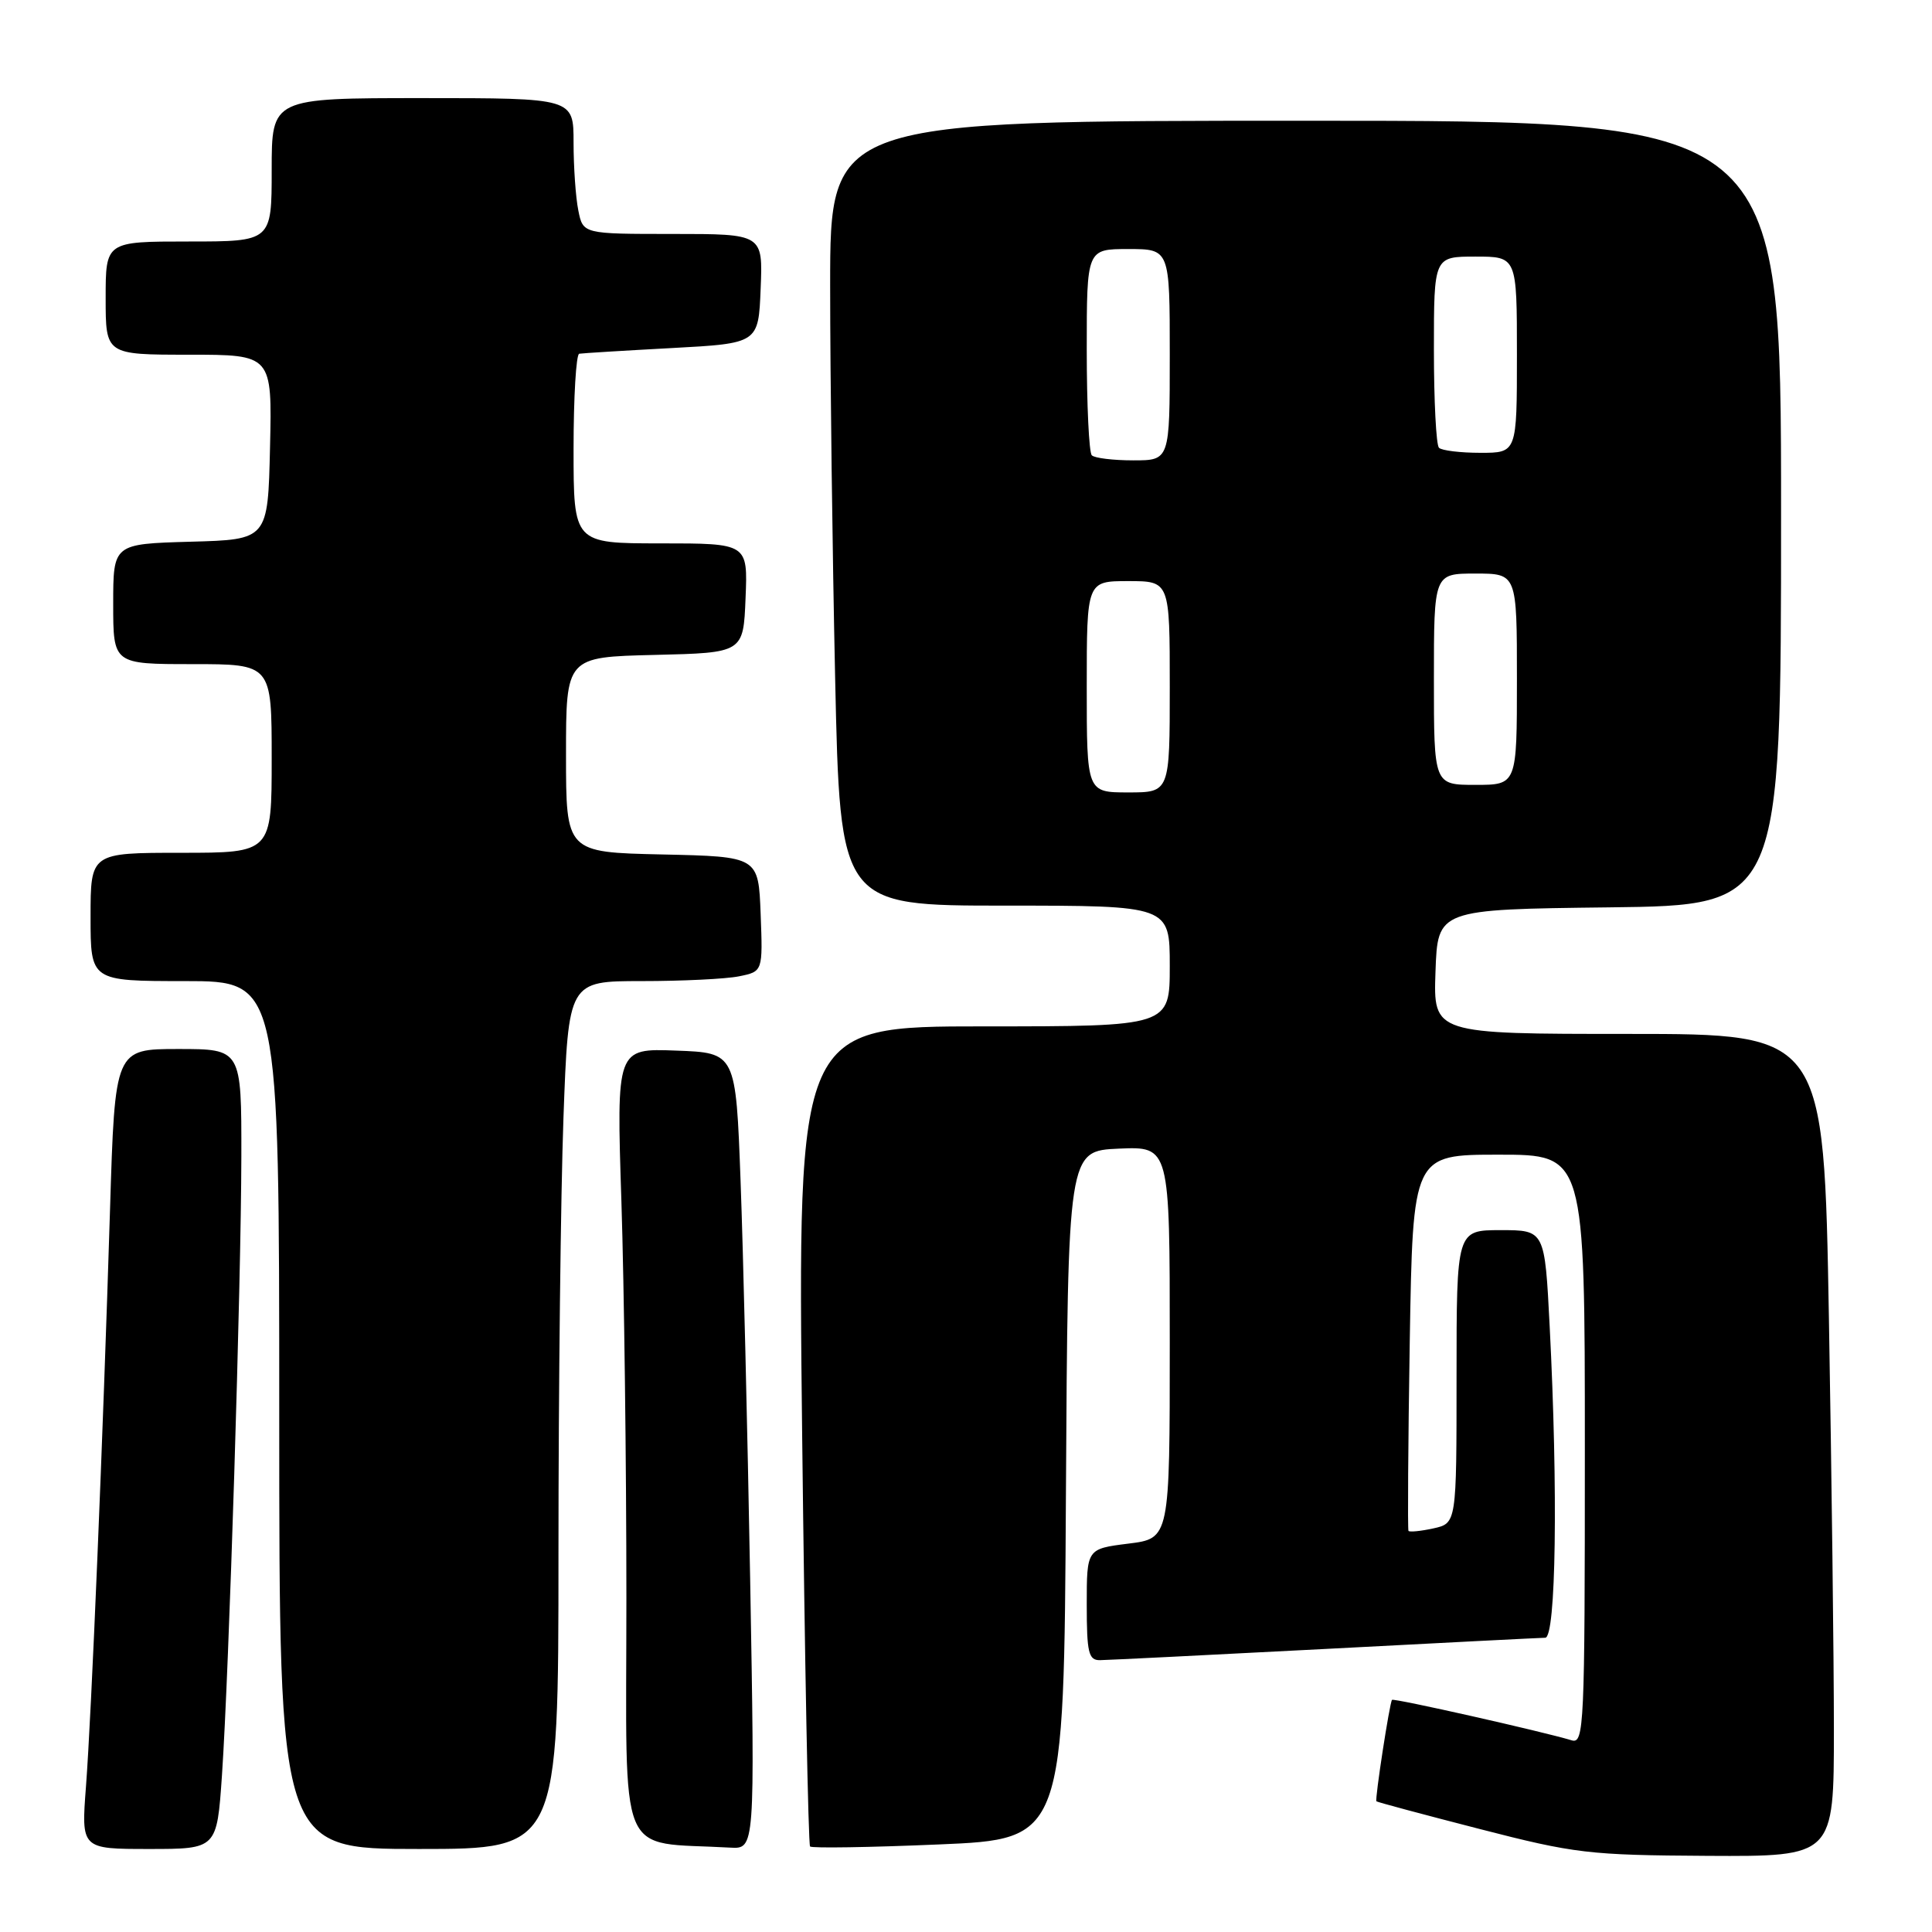 <?xml version="1.0" encoding="UTF-8" standalone="no"?>
<!DOCTYPE svg PUBLIC "-//W3C//DTD SVG 1.1//EN" "http://www.w3.org/Graphics/SVG/1.1/DTD/svg11.dtd" >
<svg xmlns="http://www.w3.org/2000/svg" xmlns:xlink="http://www.w3.org/1999/xlink" version="1.1" viewBox="0 0 256 256">
 <g >
 <path fill="currentColor"
d=" M 243.00 229.16 C 243.00 219.90 242.70 195.38 242.34 174.66 C 241.68 137.00 241.68 137.00 215.80 137.00 C 189.92 137.00 189.92 137.00 190.21 128.75 C 190.50 120.50 190.50 120.50 213.25 120.23 C 236.00 119.96 236.00 119.96 236.00 67.98 C 236.00 16.00 236.00 16.00 173.00 16.00 C 110.00 16.00 110.00 16.00 110.00 37.84 C 110.00 49.85 110.30 73.25 110.66 89.84 C 111.32 120.00 111.32 120.00 133.16 120.00 C 155.00 120.00 155.00 120.00 155.00 128.00 C 155.00 136.00 155.00 136.00 130.34 136.00 C 105.68 136.00 105.68 136.00 106.29 190.12 C 106.63 219.88 107.10 244.43 107.34 244.67 C 107.57 244.91 115.24 244.79 124.37 244.40 C 140.98 243.70 140.98 243.70 141.24 198.10 C 141.50 152.50 141.50 152.50 148.25 152.20 C 155.00 151.91 155.00 151.91 155.00 177.88 C 155.00 203.86 155.00 203.86 149.50 204.54 C 144.00 205.23 144.00 205.23 144.00 212.62 C 144.00 218.99 144.24 220.00 145.75 219.98 C 146.71 219.97 160.10 219.30 175.50 218.50 C 190.90 217.69 204.06 217.02 204.75 217.01 C 206.18 217.00 206.46 197.58 205.34 175.75 C 204.69 163.00 204.69 163.00 198.85 163.00 C 193.00 163.00 193.00 163.00 193.00 182.42 C 193.00 201.84 193.00 201.84 189.93 202.52 C 188.24 202.89 186.76 203.03 186.63 202.85 C 186.51 202.66 186.58 191.36 186.80 177.75 C 187.21 153.00 187.21 153.00 198.60 153.00 C 210.00 153.00 210.00 153.00 210.00 192.07 C 210.00 228.81 209.90 231.10 208.25 230.60 C 204.38 229.43 184.68 224.99 184.45 225.24 C 184.14 225.56 182.16 238.43 182.38 238.68 C 182.47 238.79 188.60 240.43 196.02 242.34 C 208.66 245.60 210.54 245.82 226.25 245.91 C 243.00 246.00 243.00 246.00 243.00 229.16 Z  M 29.41 235.25 C 30.35 221.48 31.95 170.22 31.98 153.25 C 32.00 139.00 32.00 139.00 23.62 139.00 C 15.23 139.00 15.23 139.00 14.58 160.25 C 13.64 190.76 12.12 227.16 11.39 236.75 C 10.76 245.00 10.76 245.00 19.75 245.00 C 28.74 245.00 28.74 245.00 29.41 235.25 Z  M 74.00 205.66 C 74.00 184.02 74.30 158.15 74.66 148.16 C 75.32 130.00 75.32 130.00 85.03 130.00 C 90.38 130.00 96.17 129.72 97.91 129.37 C 101.08 128.73 101.08 128.73 100.79 121.12 C 100.50 113.50 100.50 113.50 87.75 113.22 C 75.00 112.94 75.00 112.94 75.00 100.00 C 75.00 87.06 75.00 87.06 86.75 86.78 C 98.50 86.50 98.50 86.50 98.79 79.25 C 99.09 72.00 99.09 72.00 87.54 72.00 C 76.00 72.00 76.00 72.00 76.00 59.50 C 76.00 52.62 76.34 46.94 76.75 46.87 C 77.16 46.80 82.67 46.46 89.00 46.12 C 100.50 45.50 100.50 45.50 100.79 38.25 C 101.09 31.00 101.09 31.00 89.17 31.00 C 77.25 31.00 77.25 31.00 76.63 27.88 C 76.28 26.16 76.00 22.11 76.00 18.88 C 76.00 13.00 76.00 13.00 56.00 13.00 C 36.00 13.00 36.00 13.00 36.00 22.50 C 36.00 32.00 36.00 32.00 25.00 32.00 C 14.00 32.00 14.00 32.00 14.00 39.50 C 14.00 47.00 14.00 47.00 25.03 47.00 C 36.06 47.00 36.06 47.00 35.78 59.25 C 35.50 71.50 35.50 71.50 25.25 71.78 C 15.00 72.07 15.00 72.07 15.00 80.03 C 15.00 88.00 15.00 88.00 25.50 88.00 C 36.00 88.00 36.00 88.00 36.00 100.50 C 36.00 113.00 36.00 113.00 24.00 113.00 C 12.00 113.00 12.00 113.00 12.00 121.50 C 12.00 130.00 12.00 130.00 24.50 130.00 C 37.00 130.00 37.00 130.00 37.00 187.50 C 37.00 245.00 37.00 245.00 55.50 245.00 C 74.00 245.00 74.00 245.00 74.00 205.66 Z  M 99.40 209.25 C 99.05 189.59 98.48 165.85 98.13 156.50 C 97.50 139.50 97.50 139.50 89.59 139.21 C 81.68 138.91 81.68 138.91 82.34 159.21 C 82.70 170.37 83.00 193.99 83.00 211.70 C 83.00 247.36 81.58 243.95 96.76 244.82 C 100.03 245.00 100.03 245.00 99.40 209.25 Z  M 144.00 91.00 C 144.00 77.00 144.00 77.00 149.50 77.00 C 155.00 77.00 155.00 77.00 155.00 91.00 C 155.00 105.00 155.00 105.00 149.50 105.00 C 144.00 105.00 144.00 105.00 144.00 91.00 Z  M 190.00 90.00 C 190.00 76.00 190.00 76.00 195.50 76.00 C 201.00 76.00 201.00 76.00 201.00 90.00 C 201.00 104.00 201.00 104.00 195.50 104.00 C 190.00 104.00 190.00 104.00 190.00 90.00 Z  M 144.67 60.33 C 144.30 59.97 144.00 53.67 144.00 46.33 C 144.00 33.00 144.00 33.00 149.50 33.00 C 155.00 33.00 155.00 33.00 155.00 47.00 C 155.00 61.00 155.00 61.00 150.17 61.00 C 147.51 61.00 145.03 60.70 144.67 60.33 Z  M 190.67 59.33 C 190.30 58.97 190.00 53.12 190.00 46.33 C 190.00 34.00 190.00 34.00 195.50 34.00 C 201.00 34.00 201.00 34.00 201.00 47.00 C 201.00 60.00 201.00 60.00 196.17 60.00 C 193.51 60.00 191.03 59.70 190.67 59.33 Z "/>
</g>
</svg>